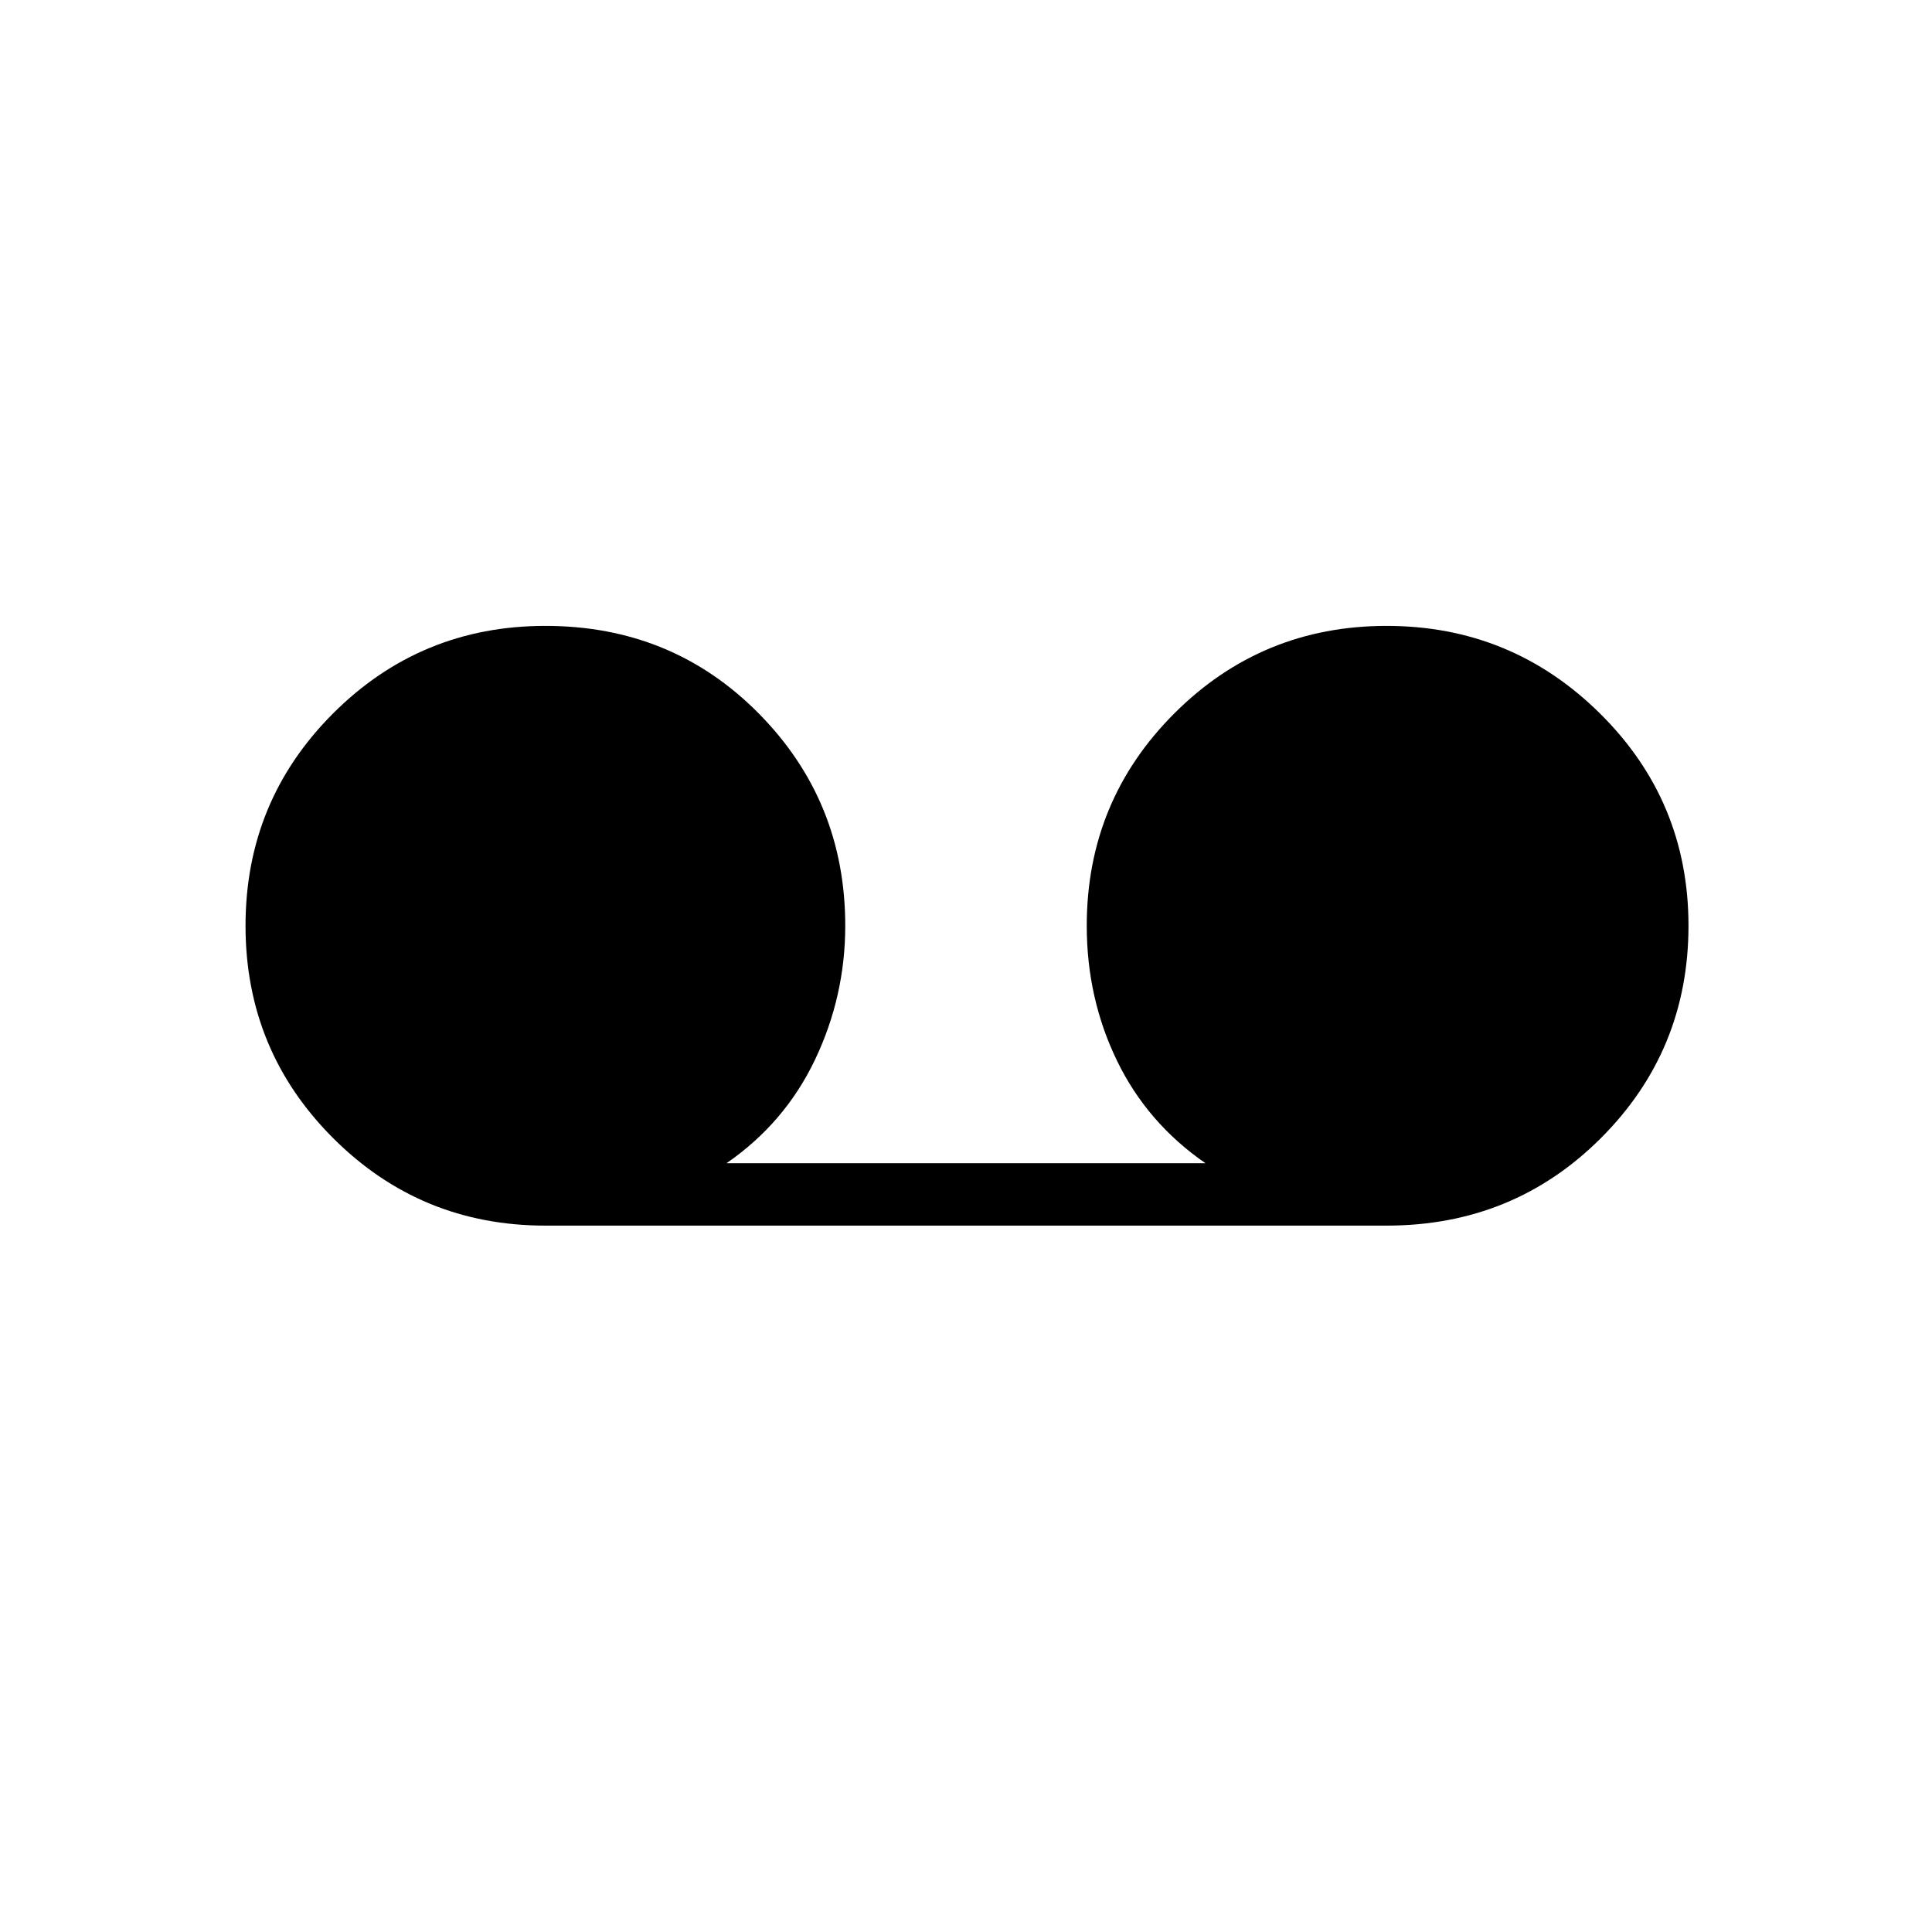 <svg xmlns="http://www.w3.org/2000/svg" width="48" height="48"><path d="M13.55 30.45q-3.1 0-5.275-2.175Q6.1 26.1 6.1 23q0-3.1 2.175-5.275 2.175-2.175 5.275-2.175 3.15 0 5.3 2.175T21 23q0 1.75-.75 3.325-.75 1.575-2.2 2.575h11.9q-1.45-1-2.2-2.55Q27 24.8 27 23q0-3.1 2.175-5.275 2.175-2.175 5.275-2.175 3.1 0 5.3 2.175 2.2 2.175 2.2 5.275 0 3.1-2.175 5.275Q37.6 30.45 34.45 30.45z"/></svg>